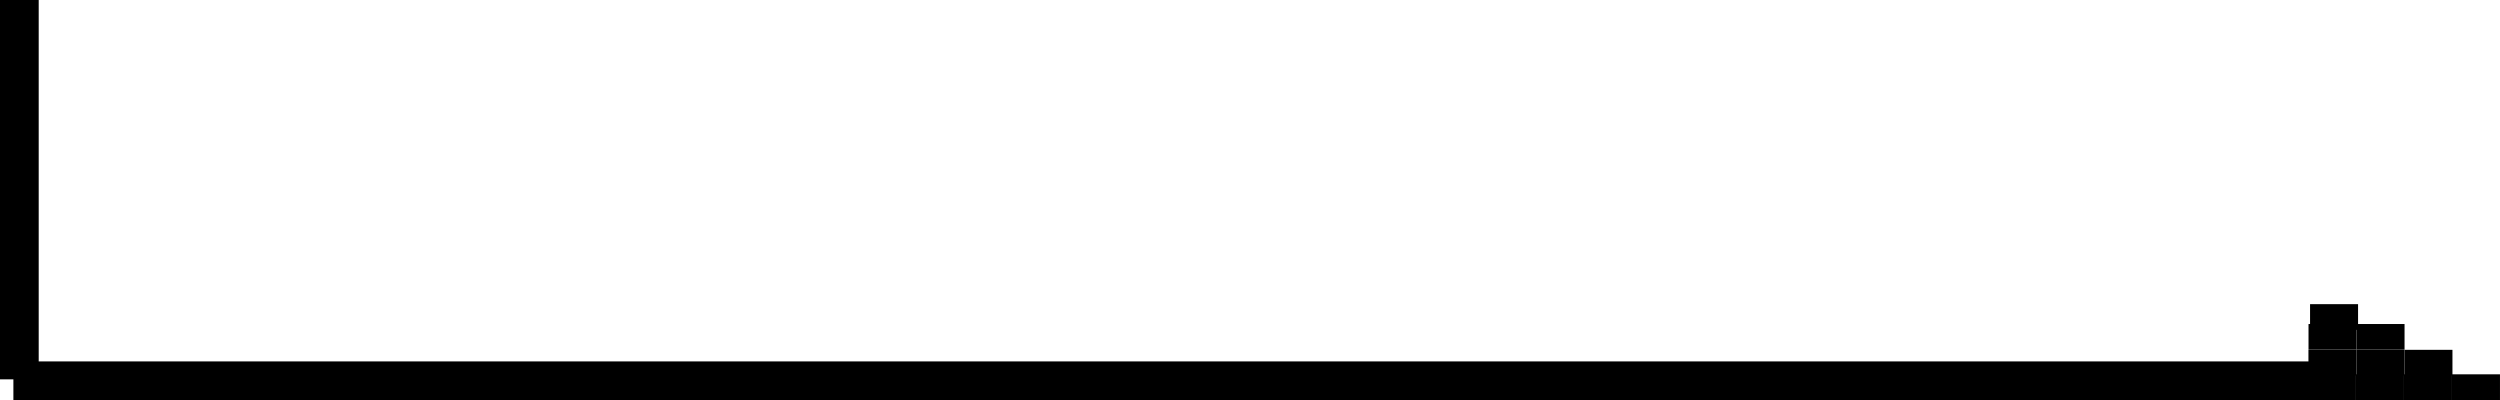 <svg xmlns="http://www.w3.org/2000/svg" viewBox="201.78 196.9 224.94 36.01">  <path d="M 409.584 232.904 L 409.584 229.419 L 202.985 229.419 L 202.985 232.904 Z" style="" transform="matrix(-1, 0, 0, -1, 612.569, 462.323)"></path>  <rect x="-426.718" y="230.58" width="4.319" height="2.311" style="" transform="matrix(-1, 0, 0, 1, 0, 0)"></rect>  <rect x="-422.397" y="230.58" width="4.319" height="2.311" style="" transform="matrix(-1, 0, 0, 1, 0, 0)"></rect>  <rect x="-418.078" y="230.58" width="4.319" height="2.311" style="" transform="matrix(-1, 0, 0, 1, 0, 0)"></rect>  <rect x="-413.758" y="230.58" width="4.319" height="2.311" style="" transform="matrix(-1, 0, 0, 1, 0, 0)"></rect>  <path d="M 205.262 231.032 L 201.777 231.032 L 201.777 196.897 L 205.262 196.897 Z" style=""></path>  <rect x="-422.442" y="228.376" width="4.319" height="2.311" style="" transform="matrix(-1, 0, 0, 1, 0, 0)"></rect>  <rect x="-418.122" y="228.376" width="4.319" height="2.311" style="" transform="matrix(-1, 0, 0, 1, 0, 0)"></rect>  <rect x="-413.803" y="228.376" width="4.319" height="2.311" style="" transform="matrix(-1, 0, 0, 1, 0, 0)"></rect>  <rect x="-418.131" y="226.054" width="4.319" height="2.311" style="" transform="matrix(-1, 0, 0, 1, 0, 0)"></rect>  <rect x="-413.81" y="226.054" width="4.319" height="2.311" style="" transform="matrix(-1, 0, 0, 1, 0, 0)"></rect>  <rect x="-413.949" y="224.267" width="4.319" height="2.311" style="" transform="matrix(-1, 0, 0, 1, 0, 0)"></rect></svg>